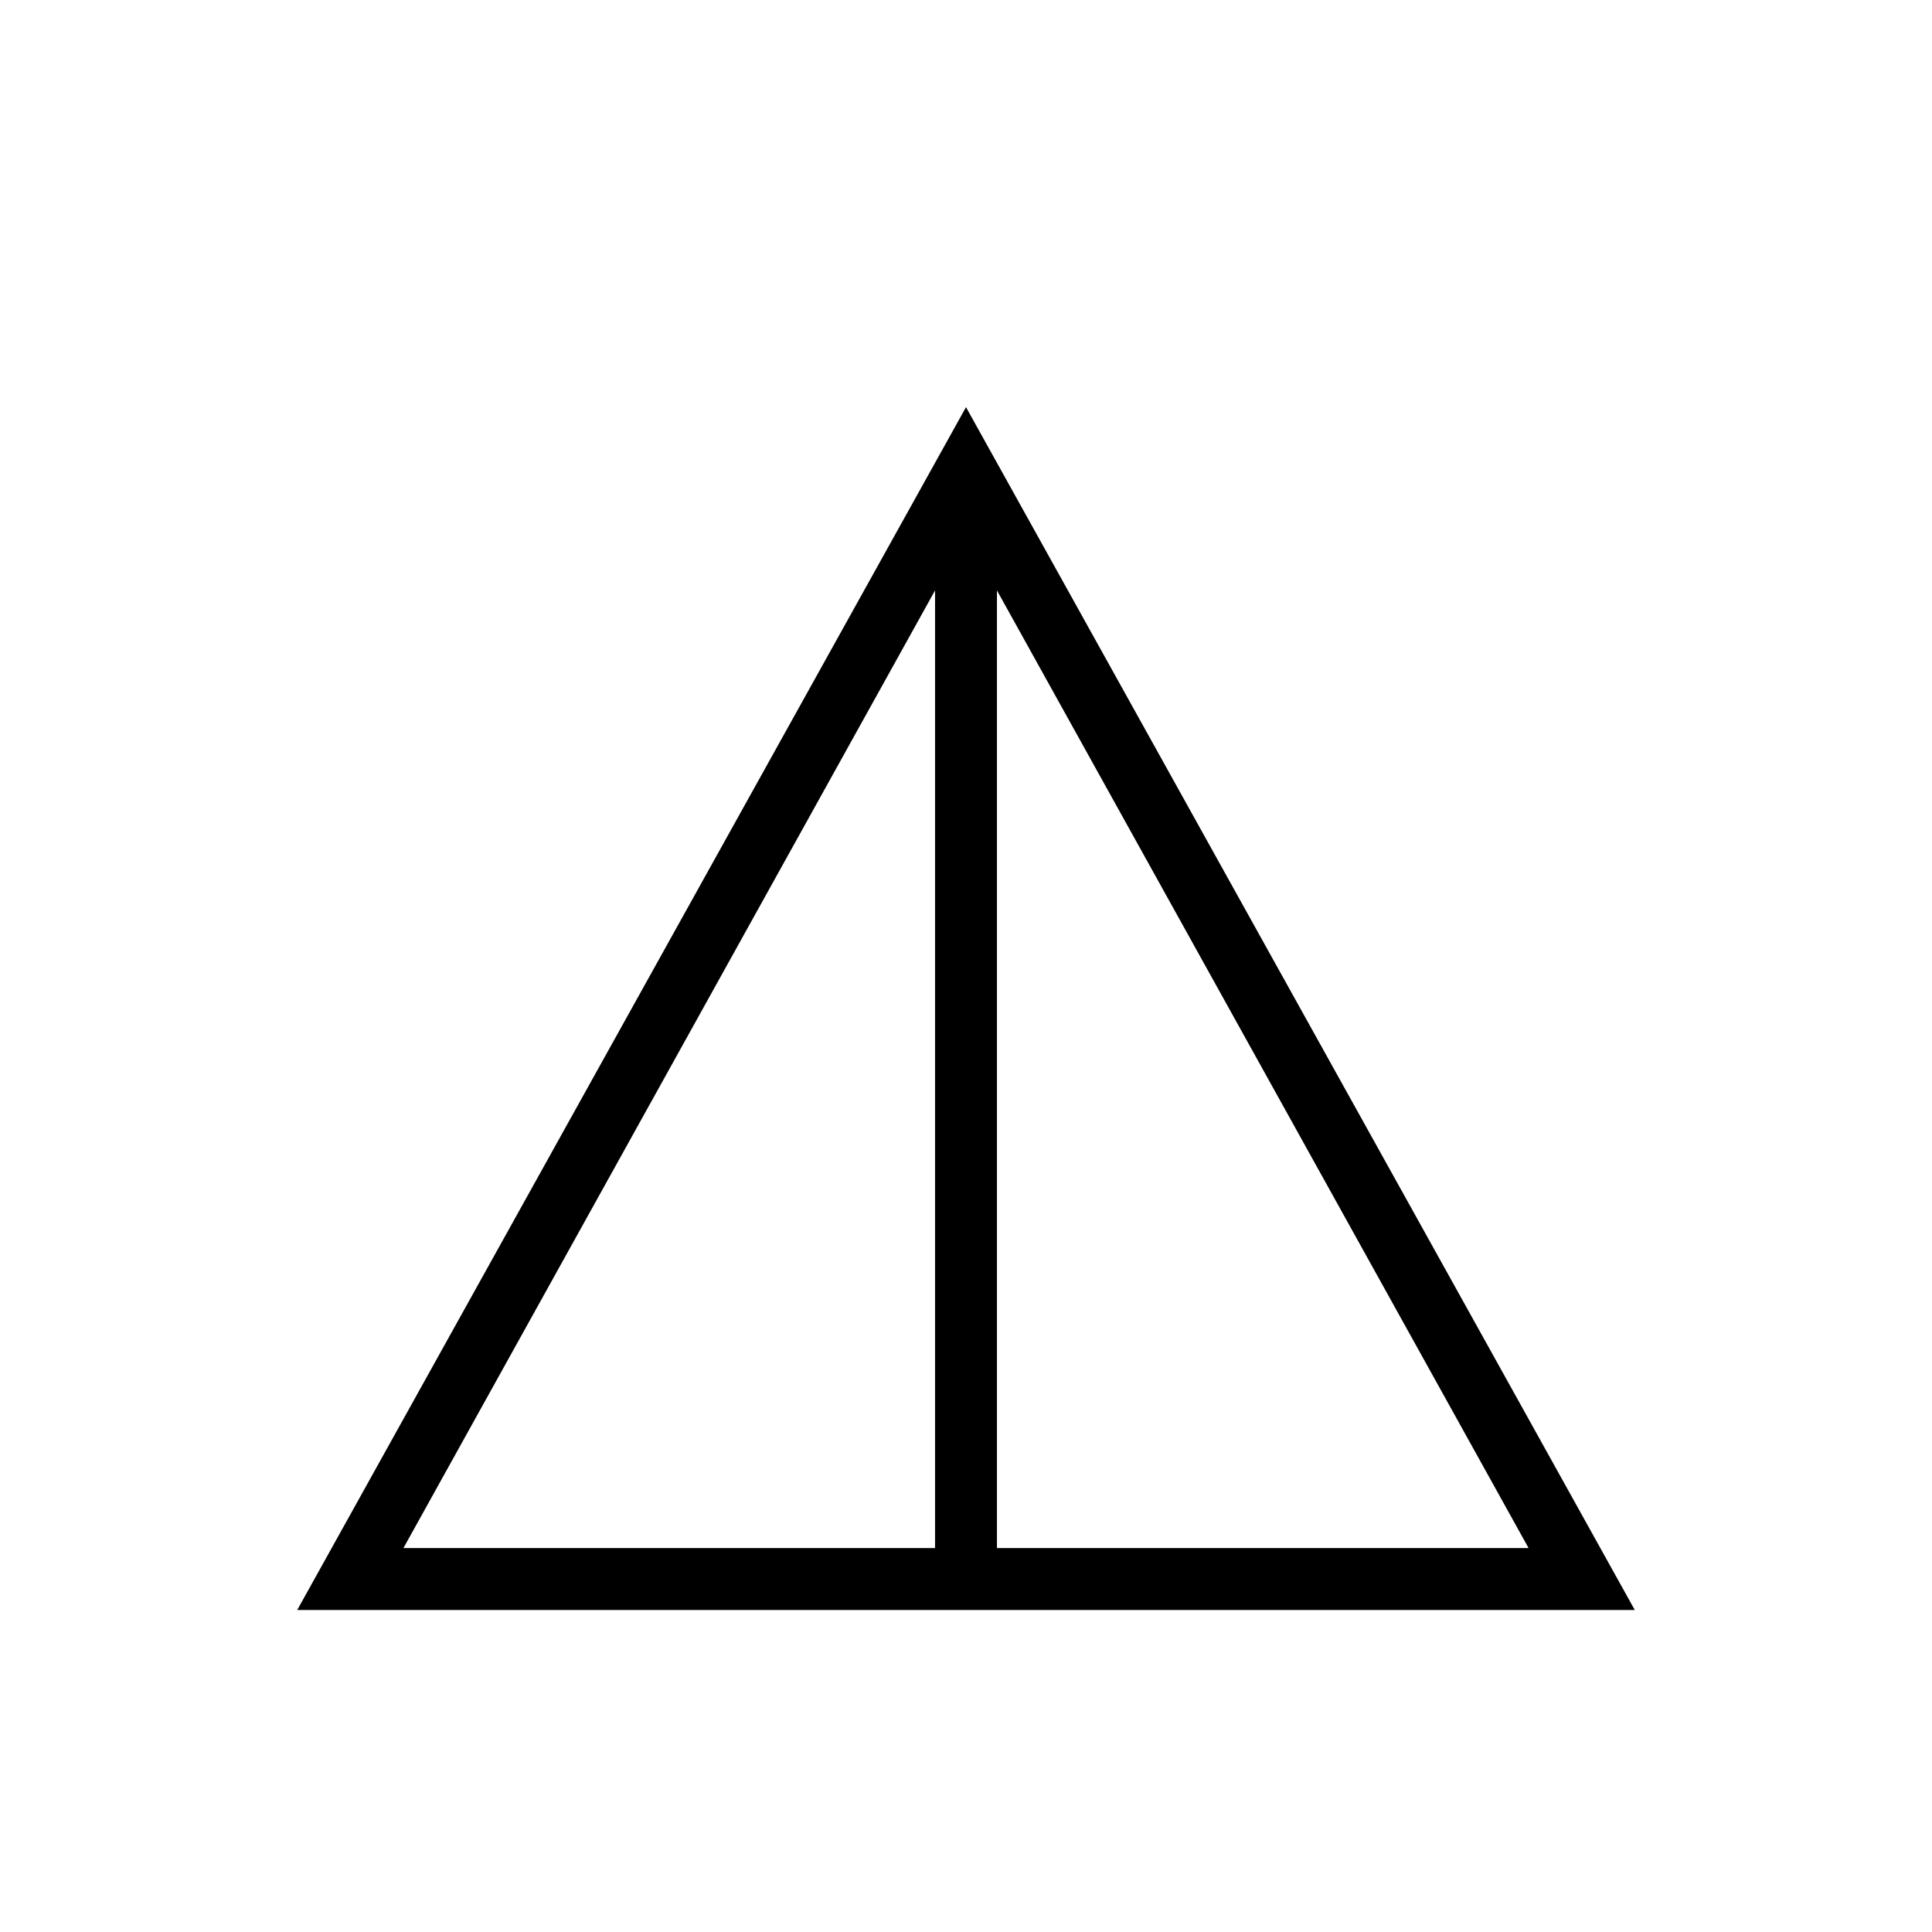 <svg xmlns="http://www.w3.org/2000/svg" width="48" height="48" viewBox="0 -960 960 960"><path d="M147.69-160 480-757.69 812.31-160H147.69Zm52.77-30.77h264.16v-475.85L200.46-190.77Zm294.92 0h264.16L495.38-666.62v475.85Z"/></svg>